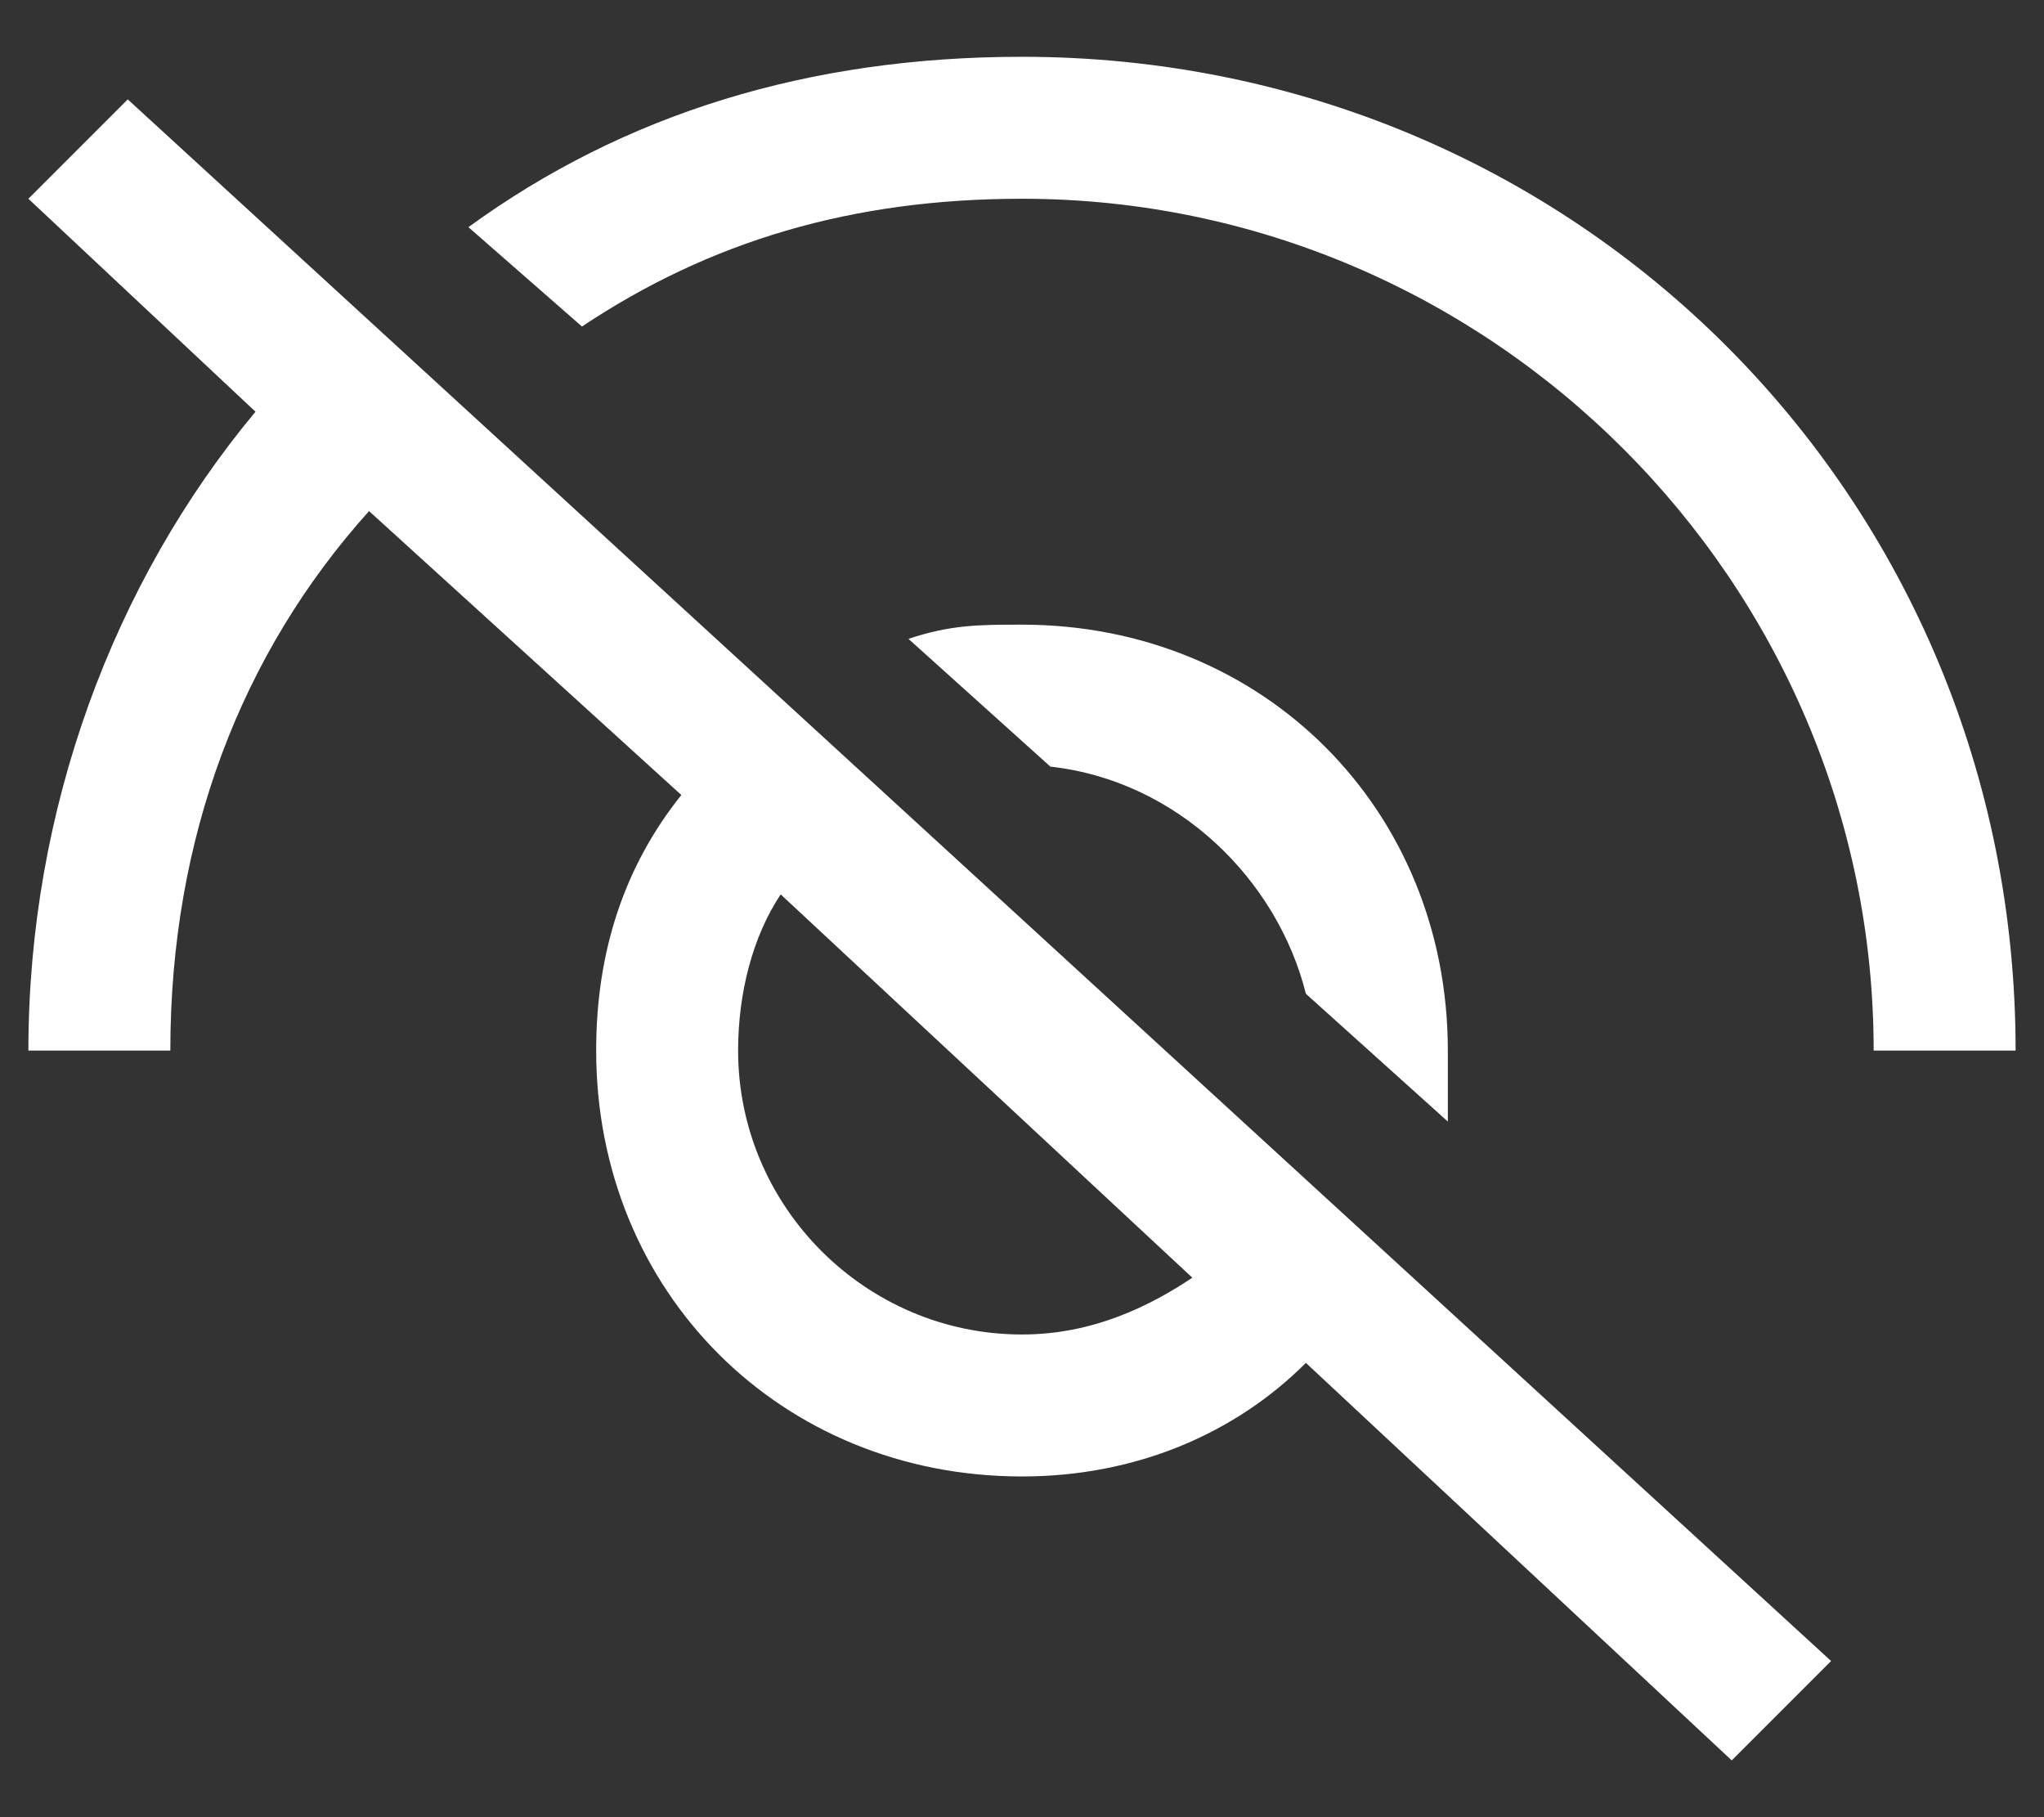<svg width="18" height="16" viewBox="0 0 18 16" fill="none" xmlns="http://www.w3.org/2000/svg">
<rect x="0" y="0" width="18" height="16" fill="#333333" stroke="none"/>
<path fill-rule="evenodd" clip-rule="evenodd" d="M9 0.5C7.125 0.5 5.5 1 4.125 2L5.125 2.875C6.25 2.125 7.5 1.75 9 1.75C13.125 1.75 16.5 5.125 16.5 9.25H17.75C17.75 4.375 13.875 0.5 9 0.5ZM0.25 1.75L2.25 3.625C1 5.125 0.25 7.125 0.25 9.25H1.5C1.5 7.375 2.125 5.75 3.25 4.5L6 7C5.5 7.625 5.25 8.375 5.25 9.25C5.25 11.375 6.875 13 9 13C10 13 10.875 12.625 11.5 12L15.25 15.5L16.125 14.625L1.125 0.875L0.25 1.75ZM6.875 7.875L10.5 11.25C10.125 11.5 9.625 11.75 9 11.75C7.625 11.75 6.5 10.625 6.5 9.25C6.5 8.75 6.625 8.25 6.875 7.875ZM12.75 9.875L11.5 8.75C11.25 7.75 10.375 6.875 9.25 6.75L8 5.625C8.375 5.5 8.625 5.5 9 5.5C11.125 5.5 12.75 7.125 12.75 9.25V9.875Z" fill="white"/>
</svg>
